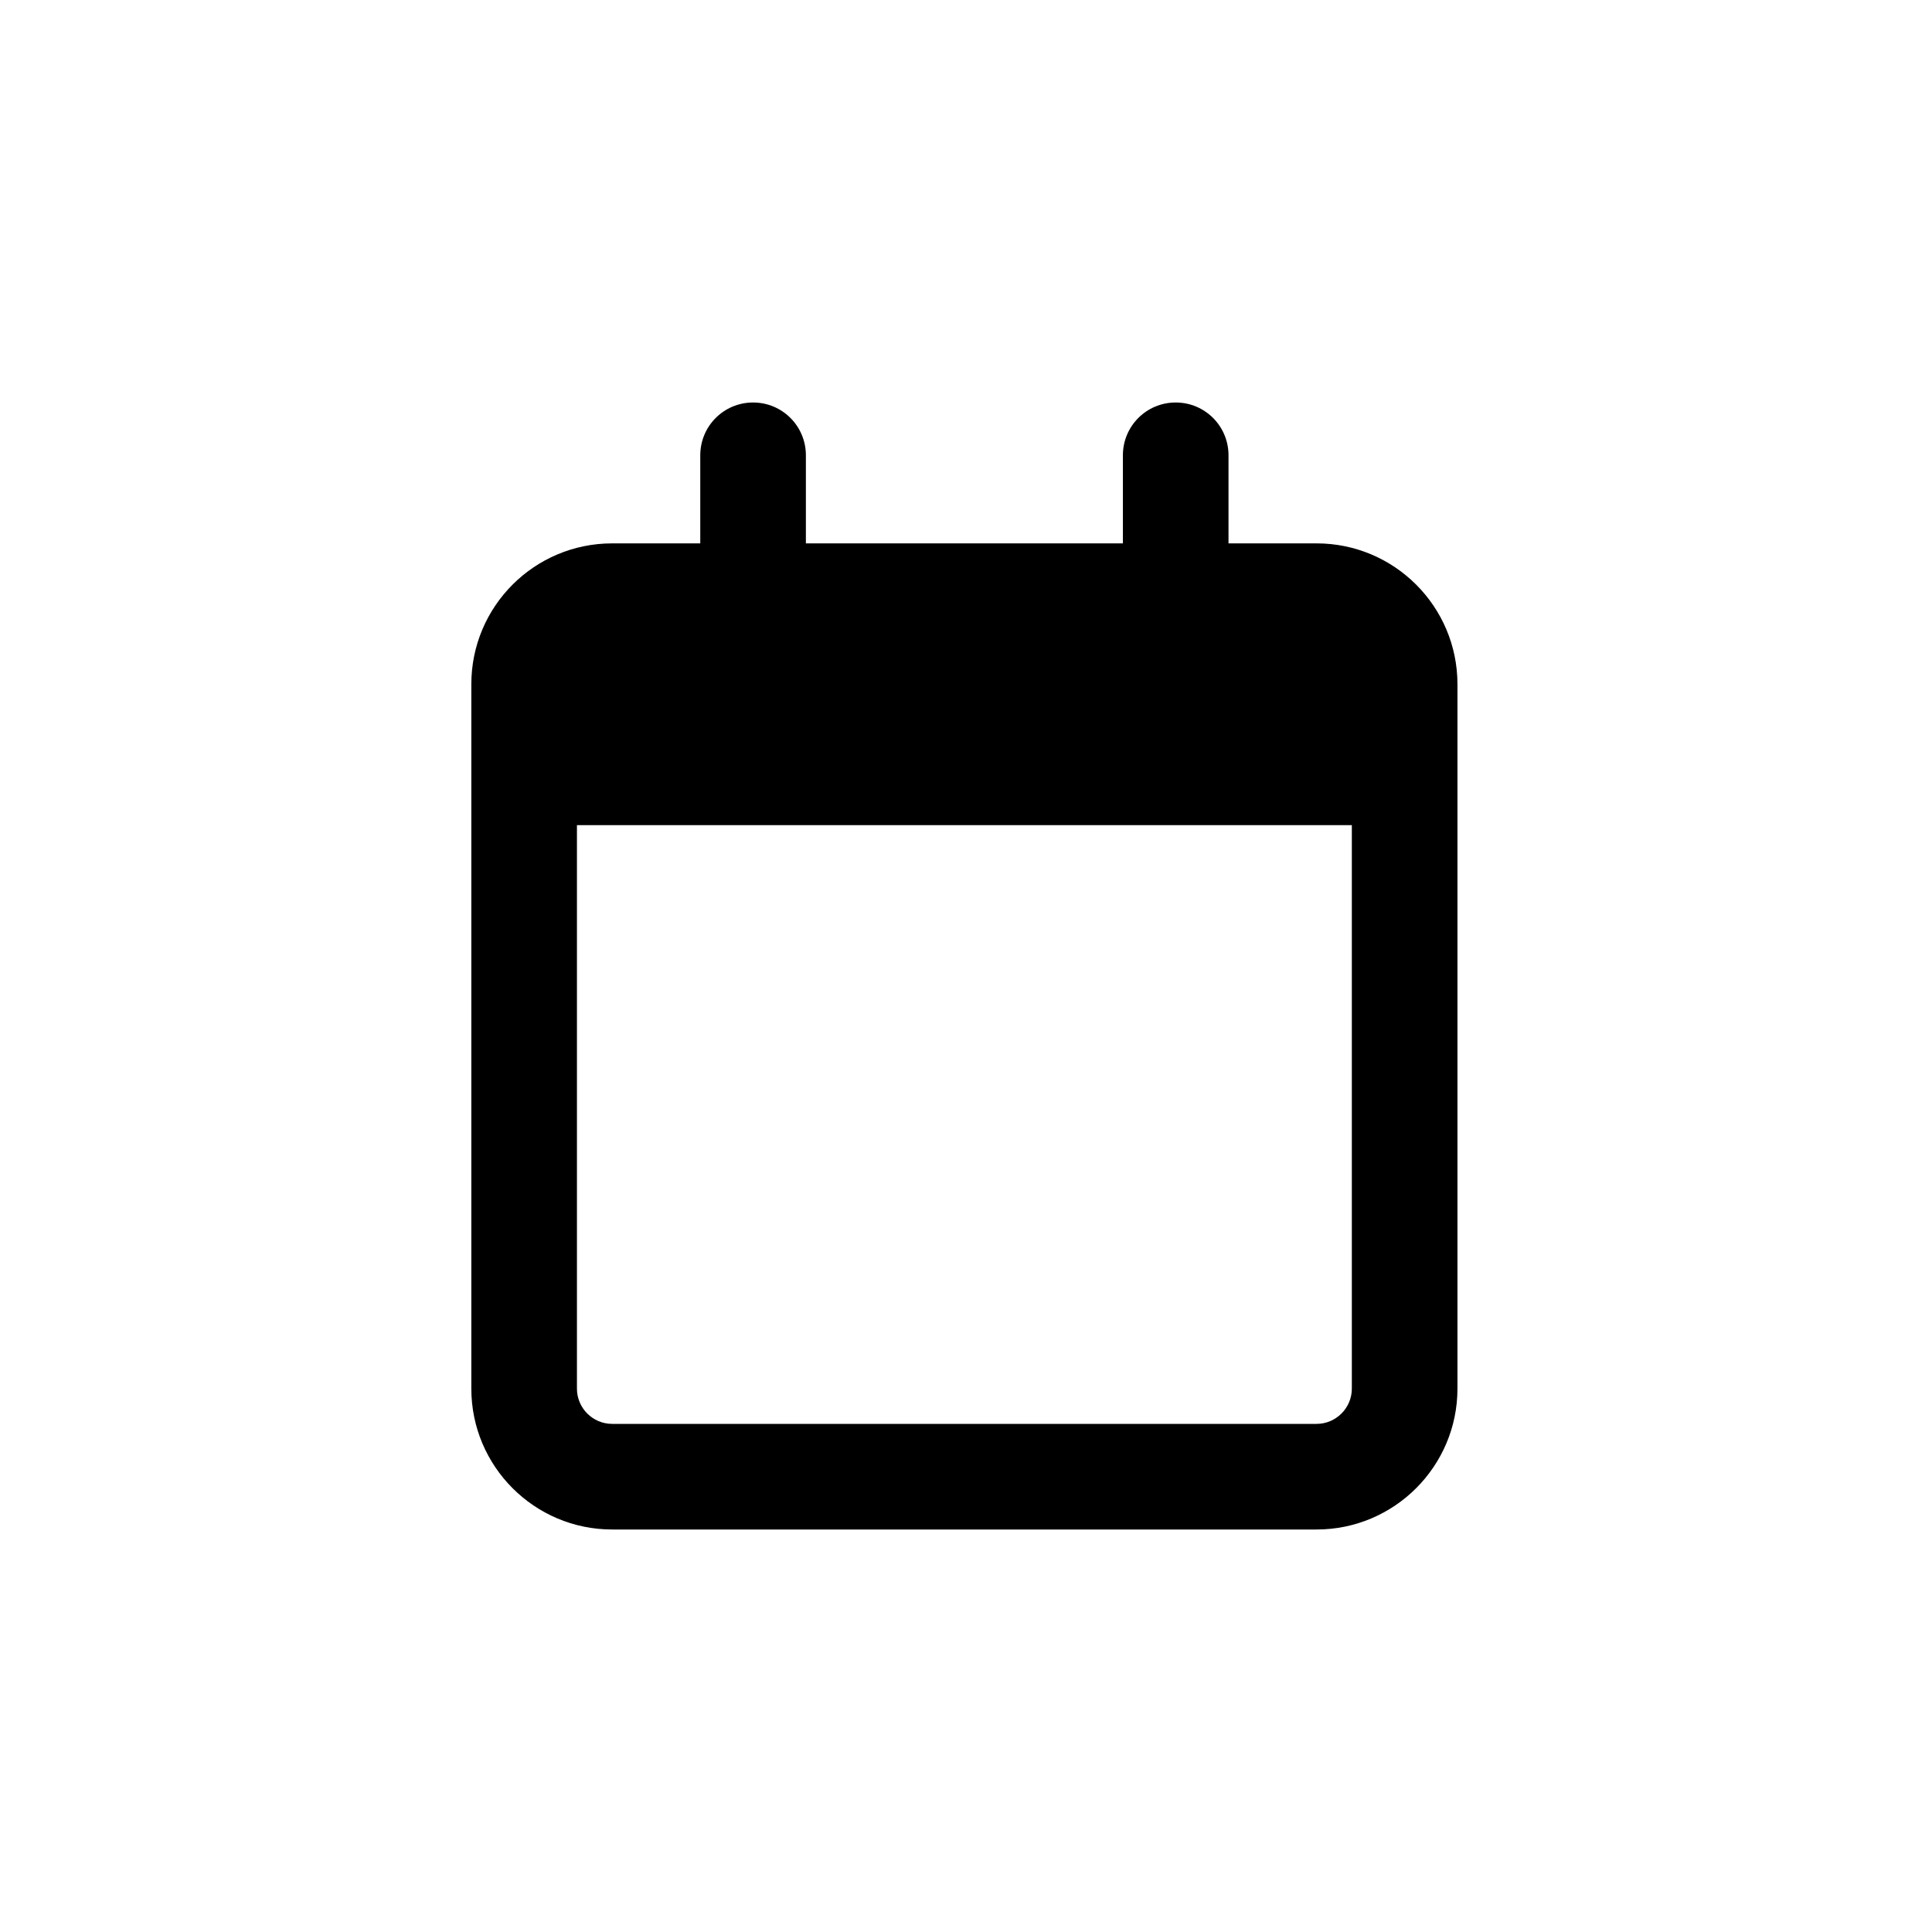 <svg viewBox="0 0 24 24" xmlns="http://www.w3.org/2000/svg">
<path d="M10.011 6.75H13.949V5.656C13.949 5.294 14.241 5 14.605 5C14.969 5 15.261 5.294 15.261 5.656V6.75H16.355C17.32 6.75 18.105 7.533 18.105 8.5V17.25C18.105 18.215 17.32 19 16.355 19H7.605C6.638 19 5.855 18.215 5.855 17.25V8.5C5.855 7.533 6.638 6.75 7.605 6.75H8.699V5.656C8.699 5.294 8.991 5 9.355 5C9.719 5 10.011 5.294 10.011 5.656V6.75ZM7.167 17.25C7.167 17.491 7.363 17.688 7.605 17.688H16.355C16.596 17.688 16.793 17.491 16.793 17.25V10.25H7.167V17.25Z" />
</svg>
